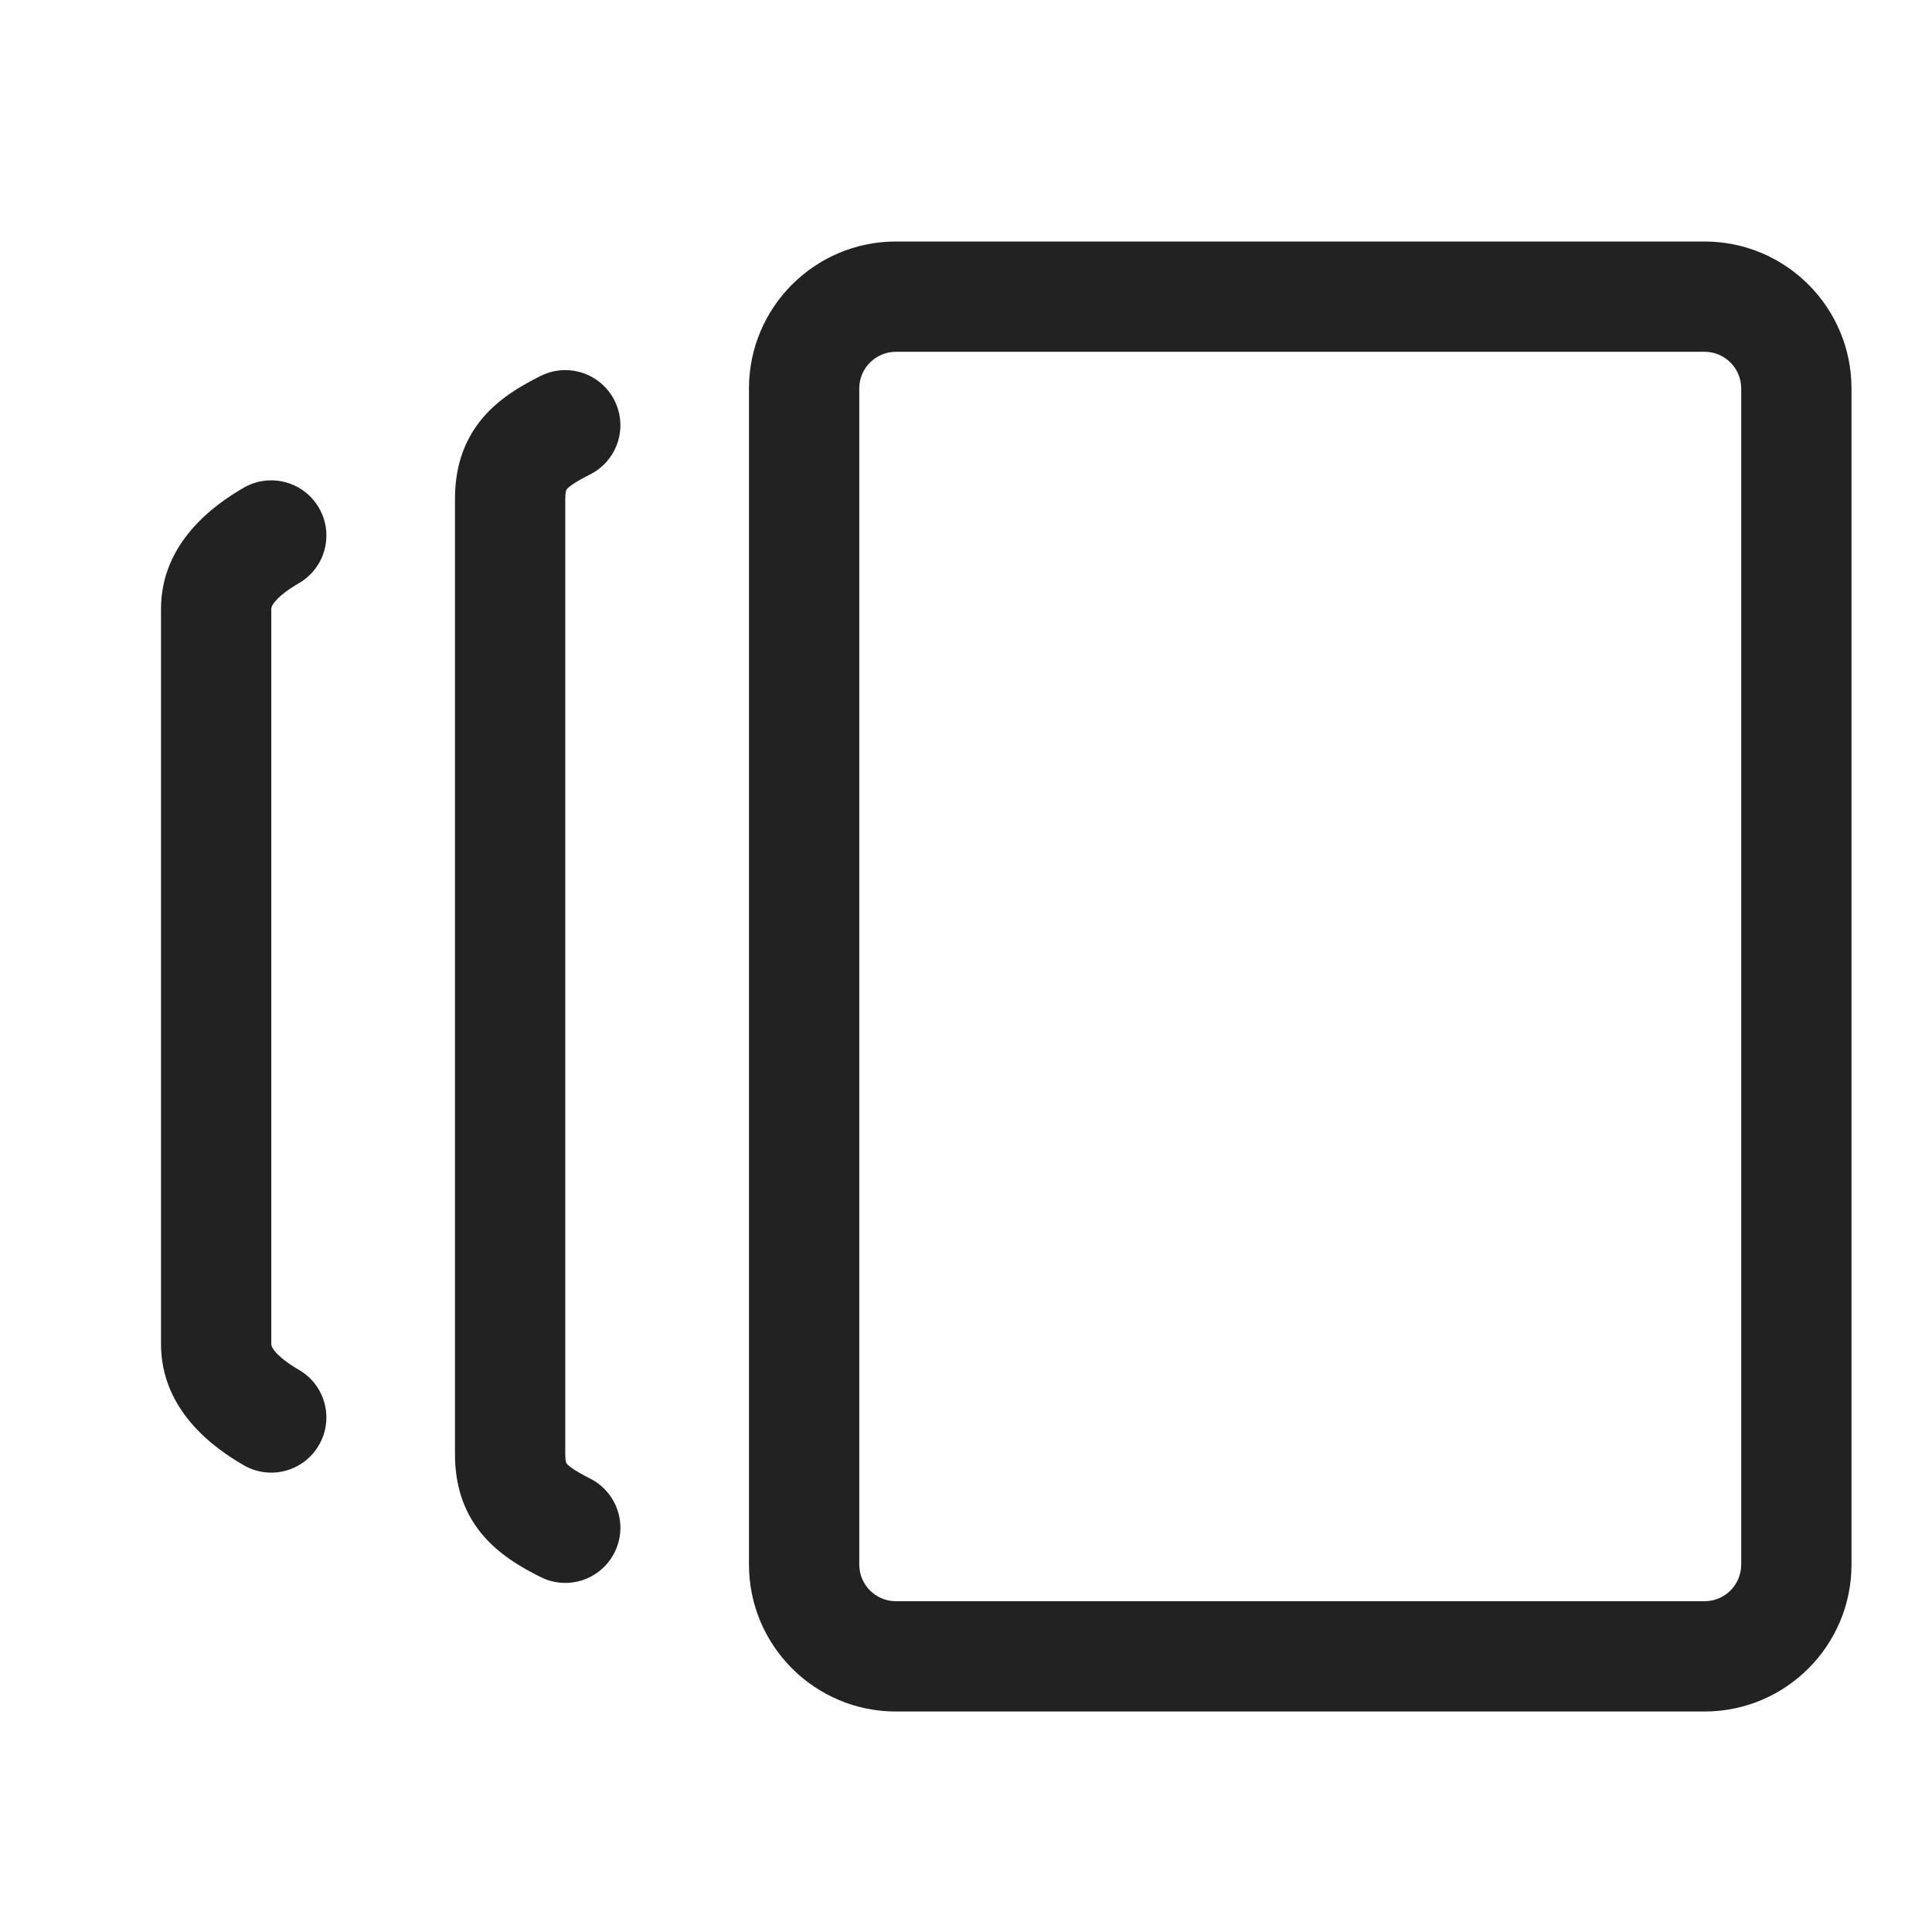 <svg width="24" height="24" viewBox="0 0 24 24" fill="none" xmlns="http://www.w3.org/2000/svg">
<path fill-rule="evenodd" clip-rule="evenodd" d="M11.13 21.261C10.122 21.261 9.304 20.443 9.304 19.435V4.826C9.304 3.818 10.122 3 11.13 3H21.174C22.182 3 23 3.818 23 4.826V19.435C23 20.443 22.182 21.261 21.174 21.261H11.13ZM10.674 19.435C10.674 19.687 10.878 19.891 11.13 19.891H21.174C21.426 19.891 21.63 19.687 21.63 19.435V4.826C21.63 4.574 21.426 4.37 21.174 4.37H11.13C10.878 4.37 10.674 4.574 10.674 4.826V19.435Z" fill="#222222"/>
<path fill-rule="evenodd" clip-rule="evenodd" d="M7.634 4.976C7.804 5.315 7.666 5.726 7.328 5.895C7.12 5.999 7.058 6.056 7.04 6.079C7.036 6.084 7.035 6.086 7.033 6.093C7.03 6.103 7.022 6.132 7.022 6.196V18.065C7.022 18.128 7.03 18.158 7.033 18.168C7.035 18.174 7.036 18.177 7.04 18.182C7.058 18.204 7.12 18.261 7.328 18.366C7.666 18.535 7.804 18.946 7.634 19.285C7.465 19.623 7.054 19.76 6.716 19.591C6.468 19.467 6.186 19.303 5.976 19.044C5.744 18.758 5.652 18.424 5.652 18.065V6.196C5.652 5.836 5.744 5.503 5.976 5.216C6.186 4.957 6.468 4.794 6.716 4.67C7.054 4.501 7.465 4.638 7.634 4.976Z" fill="#222222"/>
<path fill-rule="evenodd" clip-rule="evenodd" d="M3.962 6.309C4.152 6.637 4.04 7.056 3.712 7.245C3.576 7.324 3.478 7.401 3.42 7.469C3.37 7.528 3.37 7.555 3.37 7.565V16.696C3.37 16.705 3.37 16.733 3.42 16.792C3.478 16.86 3.576 16.937 3.712 17.016C4.04 17.205 4.152 17.624 3.962 17.951C3.773 18.279 3.354 18.391 3.027 18.201C2.666 17.993 2 17.524 2 16.696V7.565C2 6.737 2.666 6.268 3.027 6.059C3.354 5.87 3.773 5.982 3.962 6.309Z" fill="#222222"/>
</svg>
